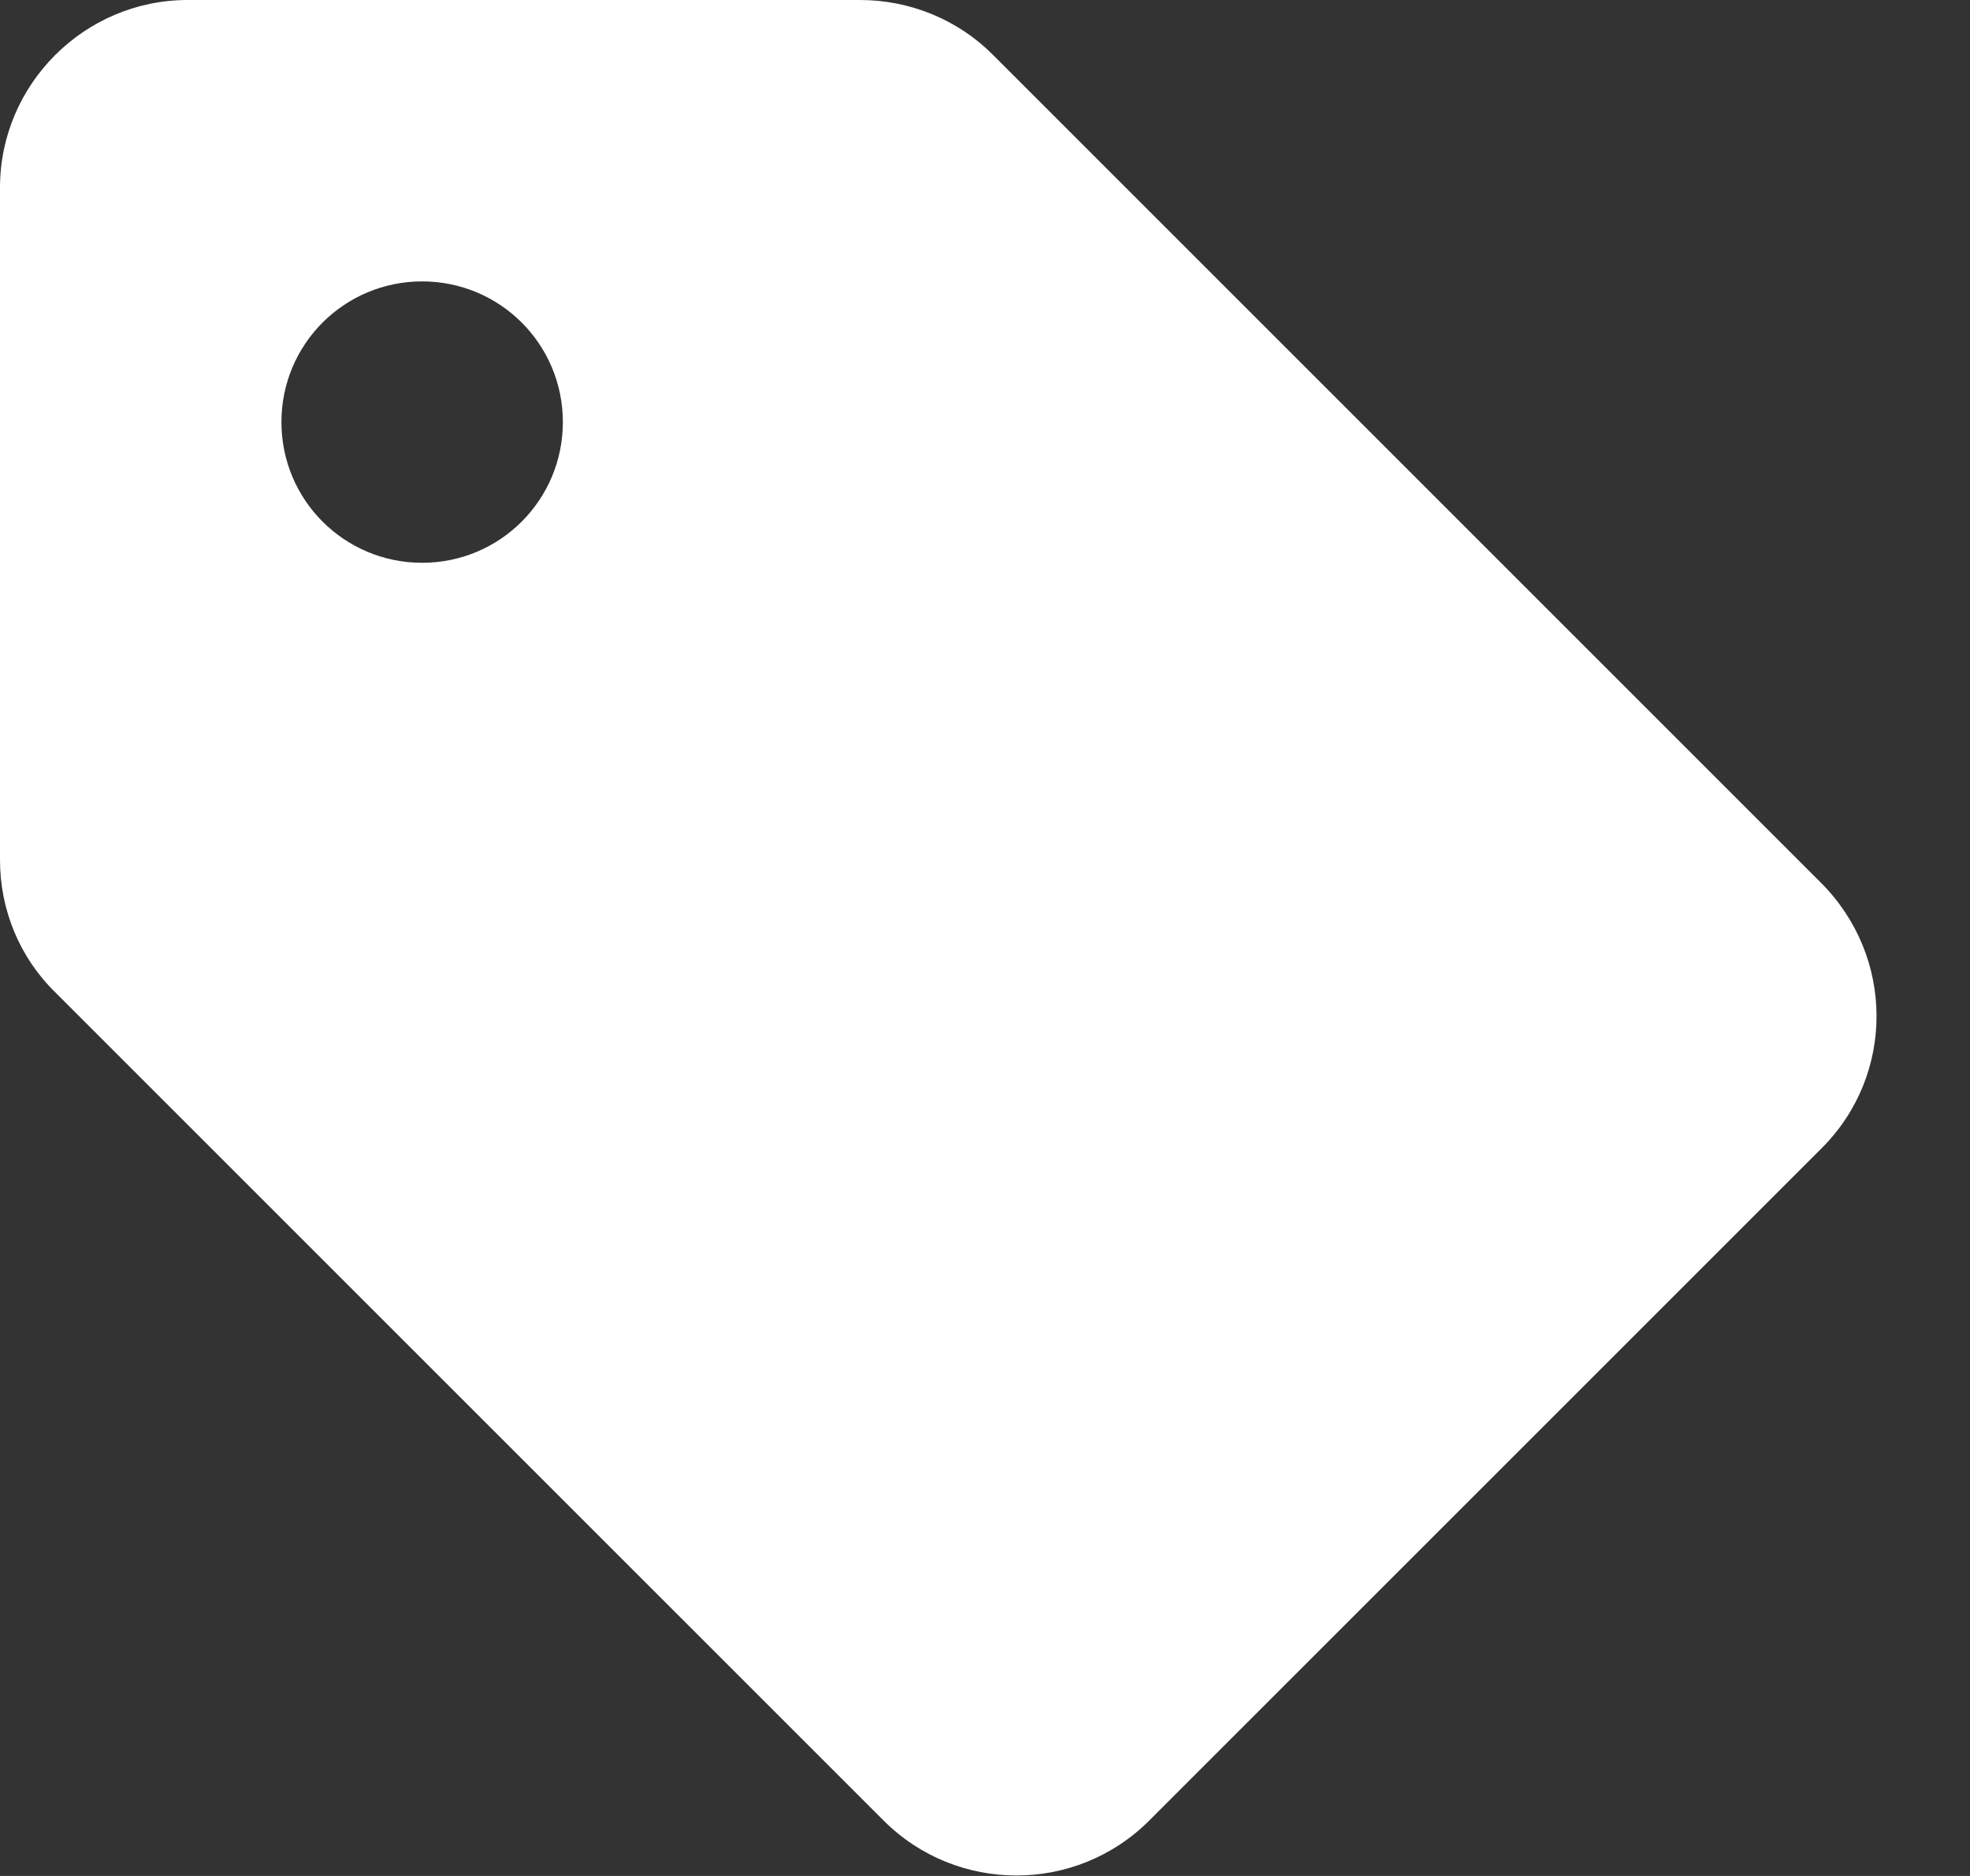 <svg width="21" height="20" viewBox="0 0 21 20" fill="none" xmlns="http://www.w3.org/2000/svg">
<rect x="0" y="0" width="21" height="20" fill="#333333" stroke="none"/>
<path d="M19.41 9.41L10.58 0.58C10.21 0.21 9.7 0 9.17 0H2C0.9 0 0 0.9 0 2V9.17C0 9.7 0.21 10.21 0.59 10.58L9.42 19.41C10.2 20.19 11.47 20.19 12.25 19.41L19.42 12.24C20.2 11.46 20.2 10.2 19.41 9.41ZM4.5 6C3.67 6 3 5.33 3 4.5C3 3.67 3.67 3 4.5 3C5.33 3 6 3.67 6 4.5C6 5.33 5.33 6 4.5 6Z" fill="white"/>
</svg>

